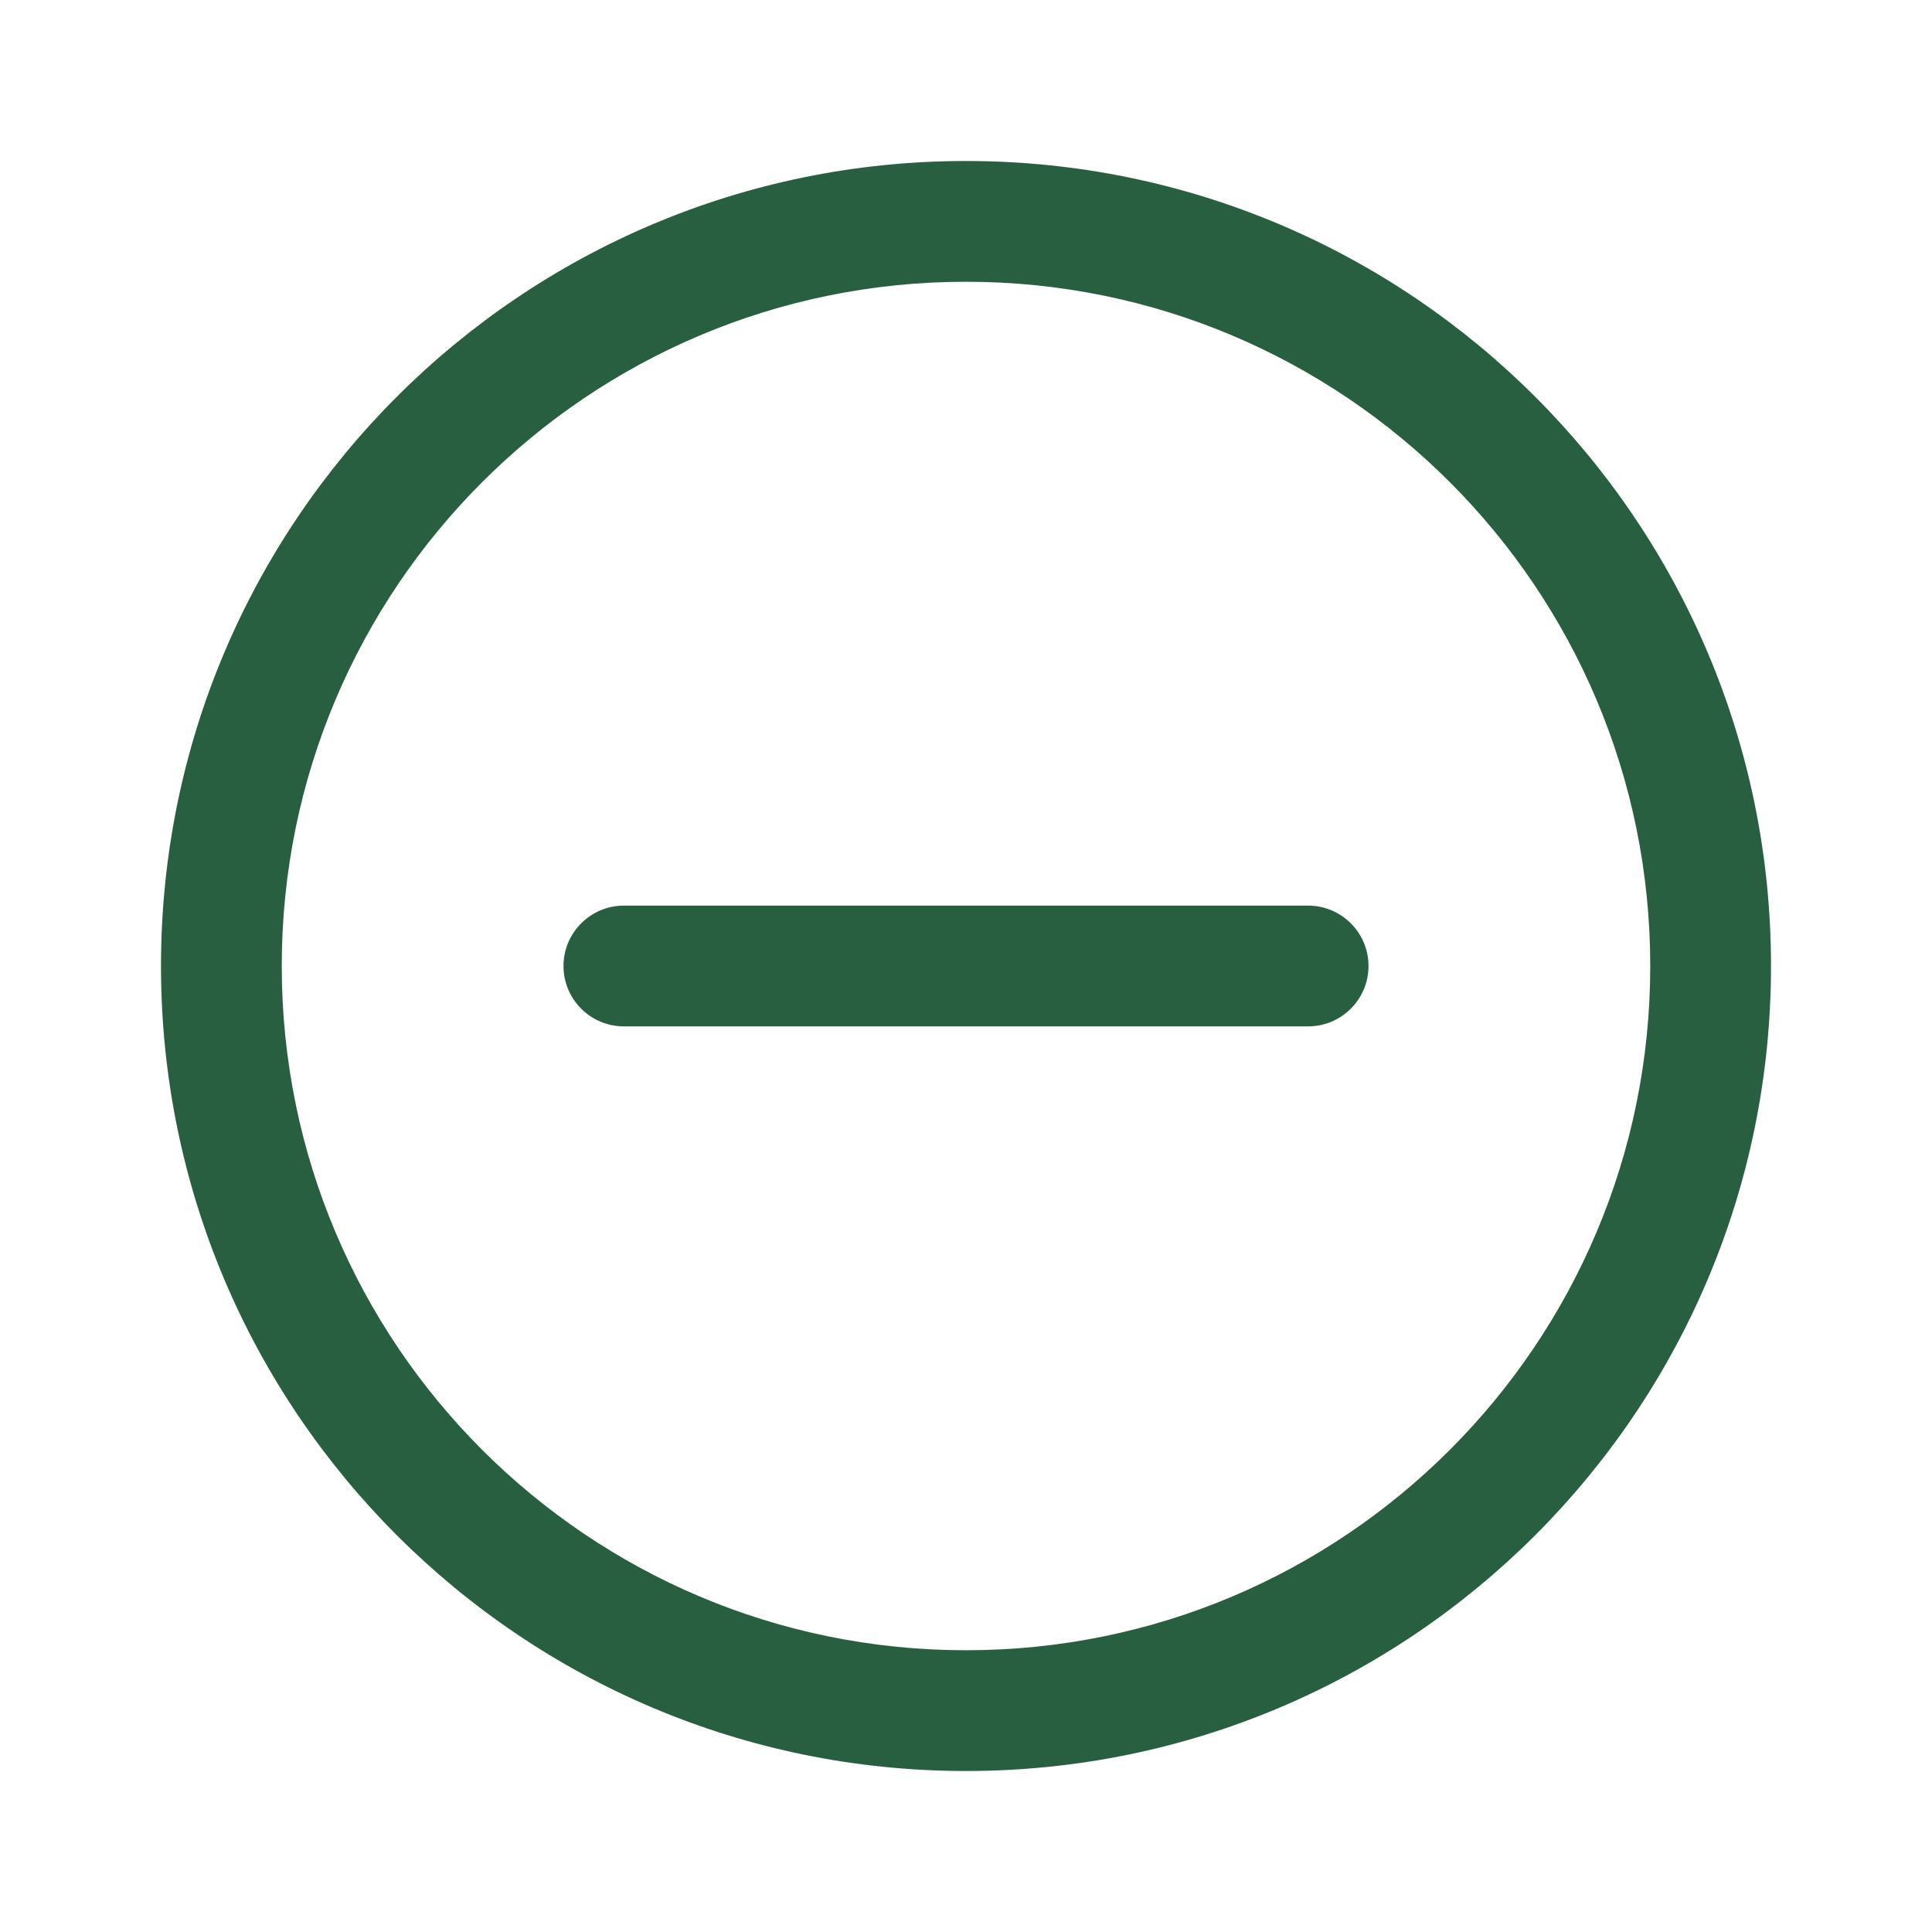 <svg width="36" height="36" viewBox="0 0 36 36" fill="none" xmlns="http://www.w3.org/2000/svg">
<path d="M18 3C26.284 3 33 9.716 33 18C33 26.284 26.284 33 18 33C9.716 33 3 26.284 3 18C3 9.716 9.716 3 18 3ZM18 5.25C10.958 5.25 5.25 10.958 5.25 18C5.25 25.042 10.958 30.75 18 30.75C25.042 30.75 30.75 25.042 30.75 18C30.75 10.958 25.042 5.25 18 5.25ZM24.375 16.875C24.996 16.875 25.5 17.379 25.5 18C25.5 18.621 24.996 19.125 24.375 19.125C16.879 19.125 19.817 19.125 11.625 19.125C11.004 19.125 10.5 18.621 10.5 18C10.5 17.379 11.004 16.875 11.625 16.875C19.817 16.875 16.879 16.875 24.375 16.875Z" fill="#285F40"/>
</svg>

